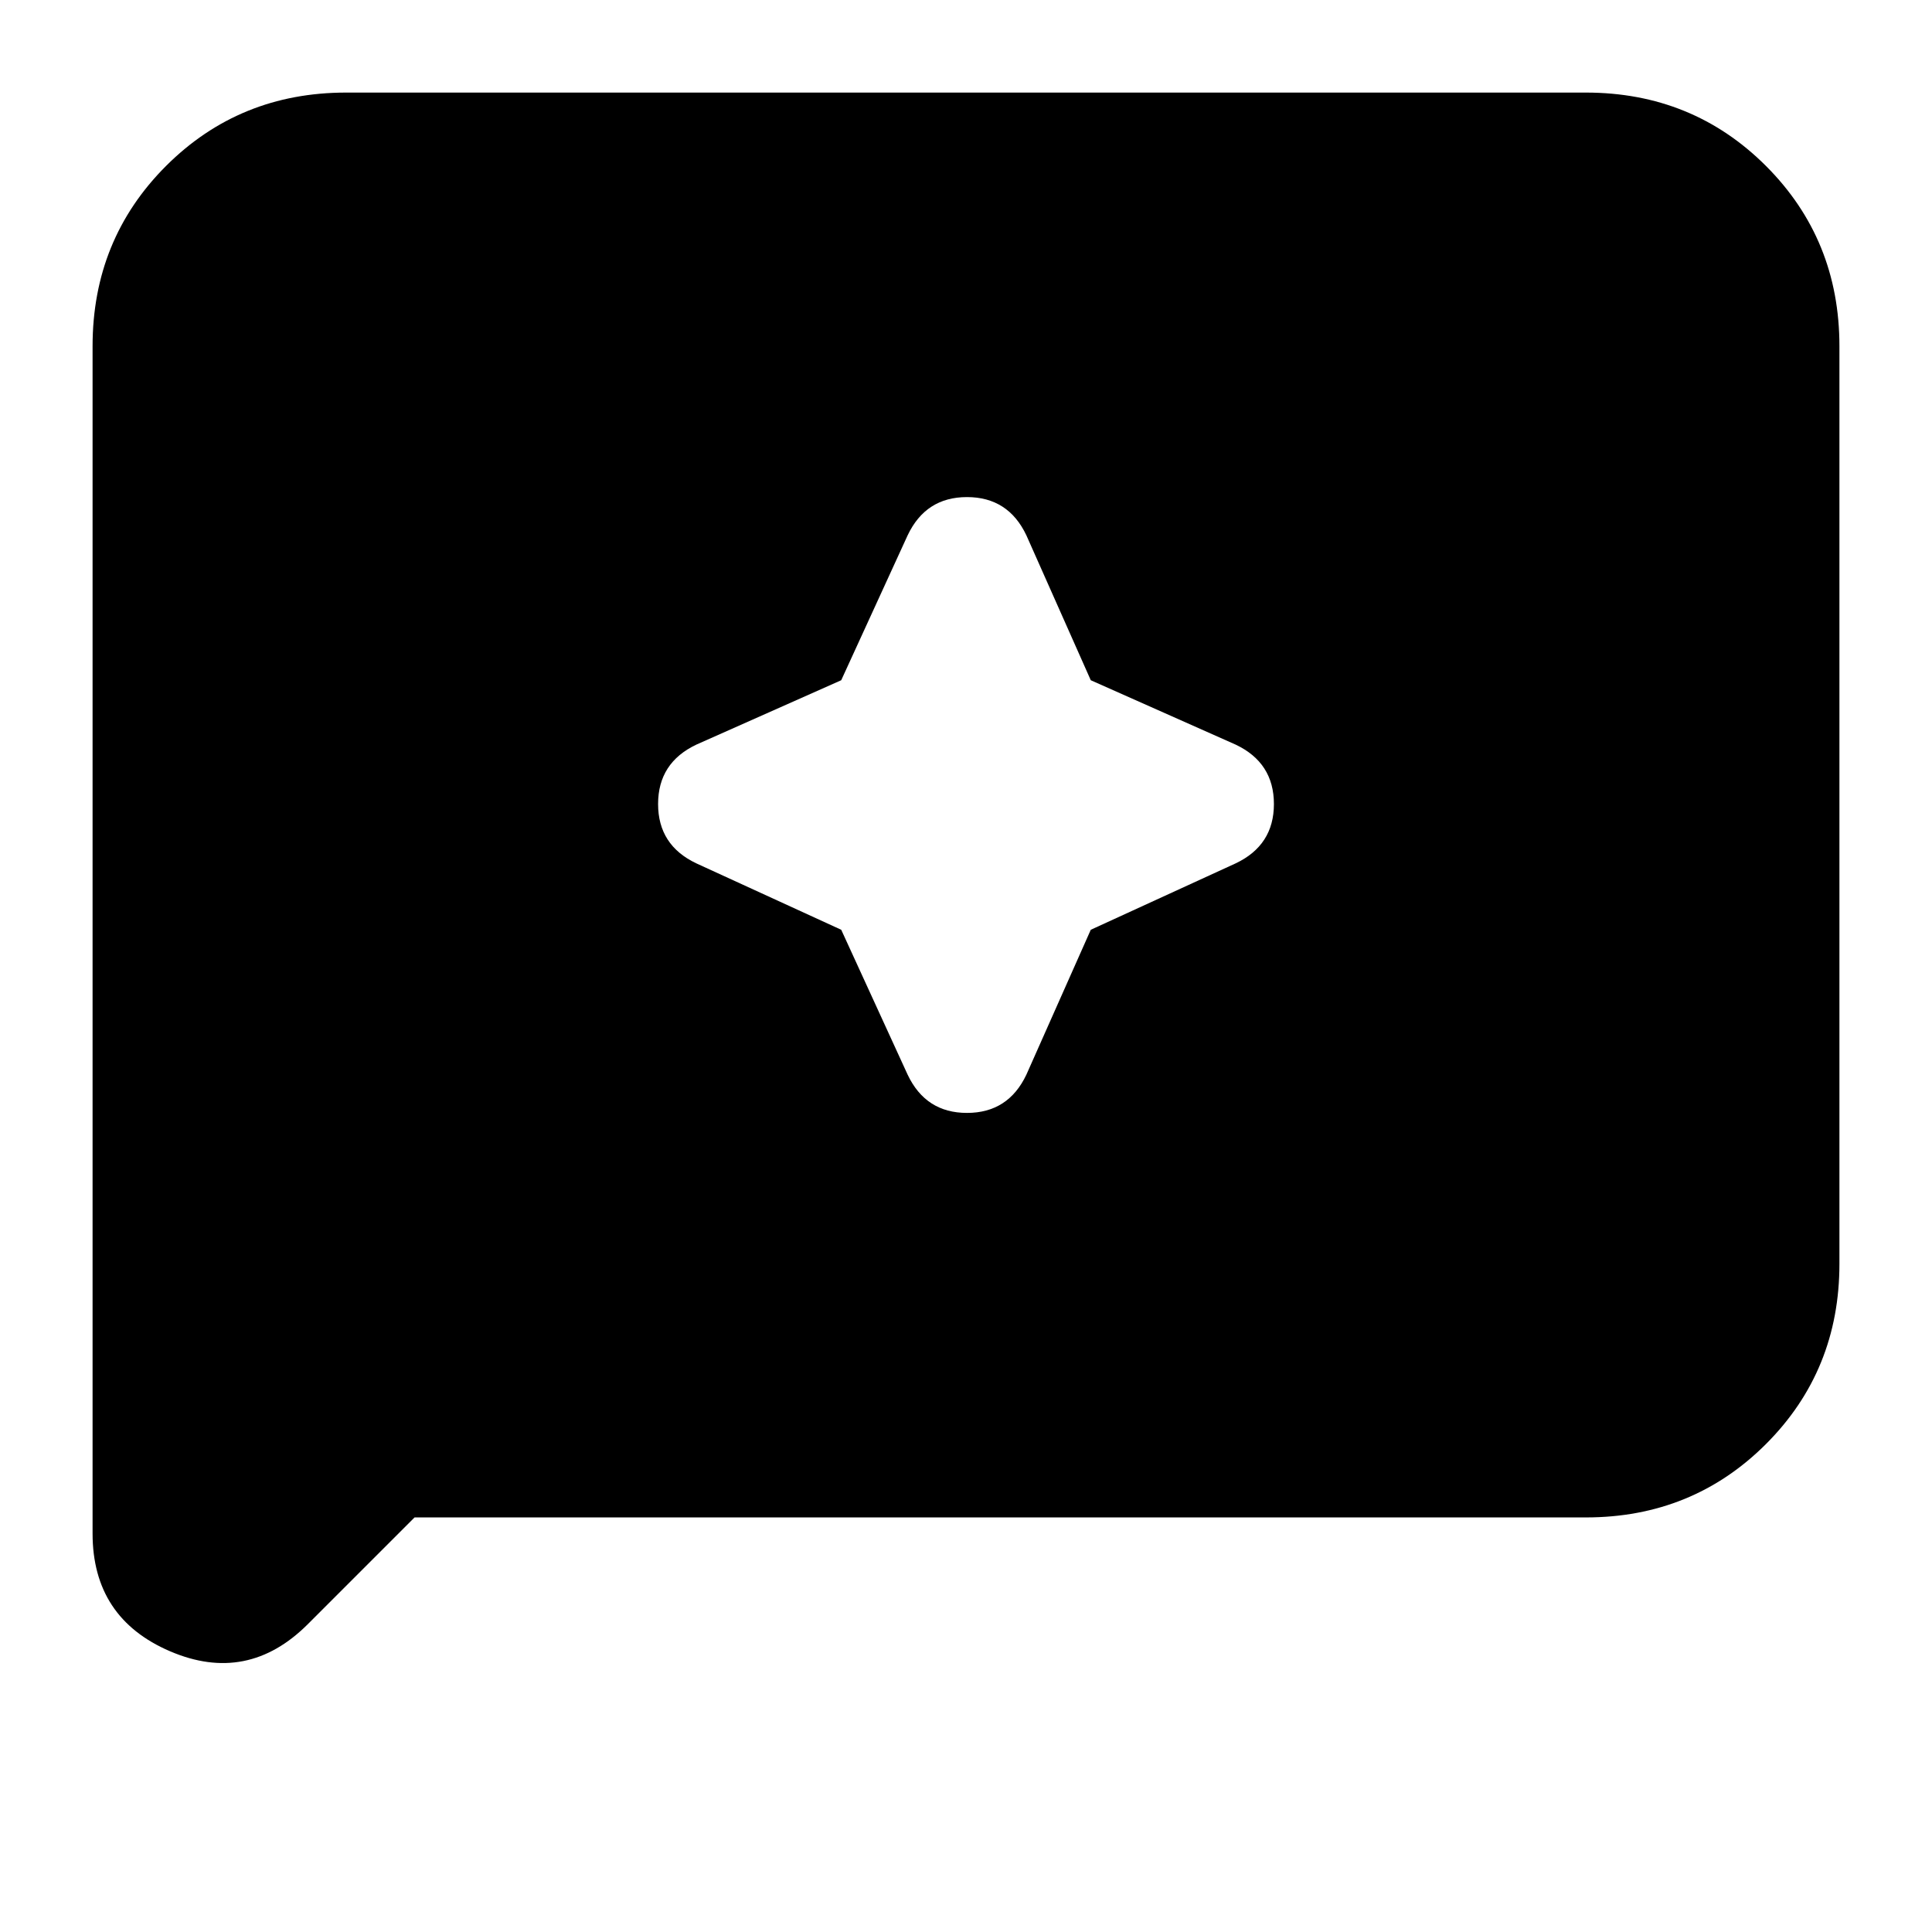 <svg xmlns="http://www.w3.org/2000/svg" height="24" width="24"><path d="M11.275 13.35q.225.475.737.475.513 0 .738-.475l.8-1.8 1.8-.825q.475-.225.475-.737 0-.513-.475-.738l-1.8-.8-.8-1.8q-.225-.475-.738-.475-.512 0-.737.475l-.825 1.8-1.8.8q-.475.225-.475.738 0 .512.475.737l1.8.825ZM1.15 19.05V4.3q0-1.325.912-2.238.913-.912 2.238-.912h15.4q1.325 0 2.238.912.912.913.912 2.238v11.4q0 1.325-.912 2.238-.913.912-2.238.912H5.15l-1.325 1.325q-.75.75-1.712.338-.963-.413-.963-1.463Z"/></svg>